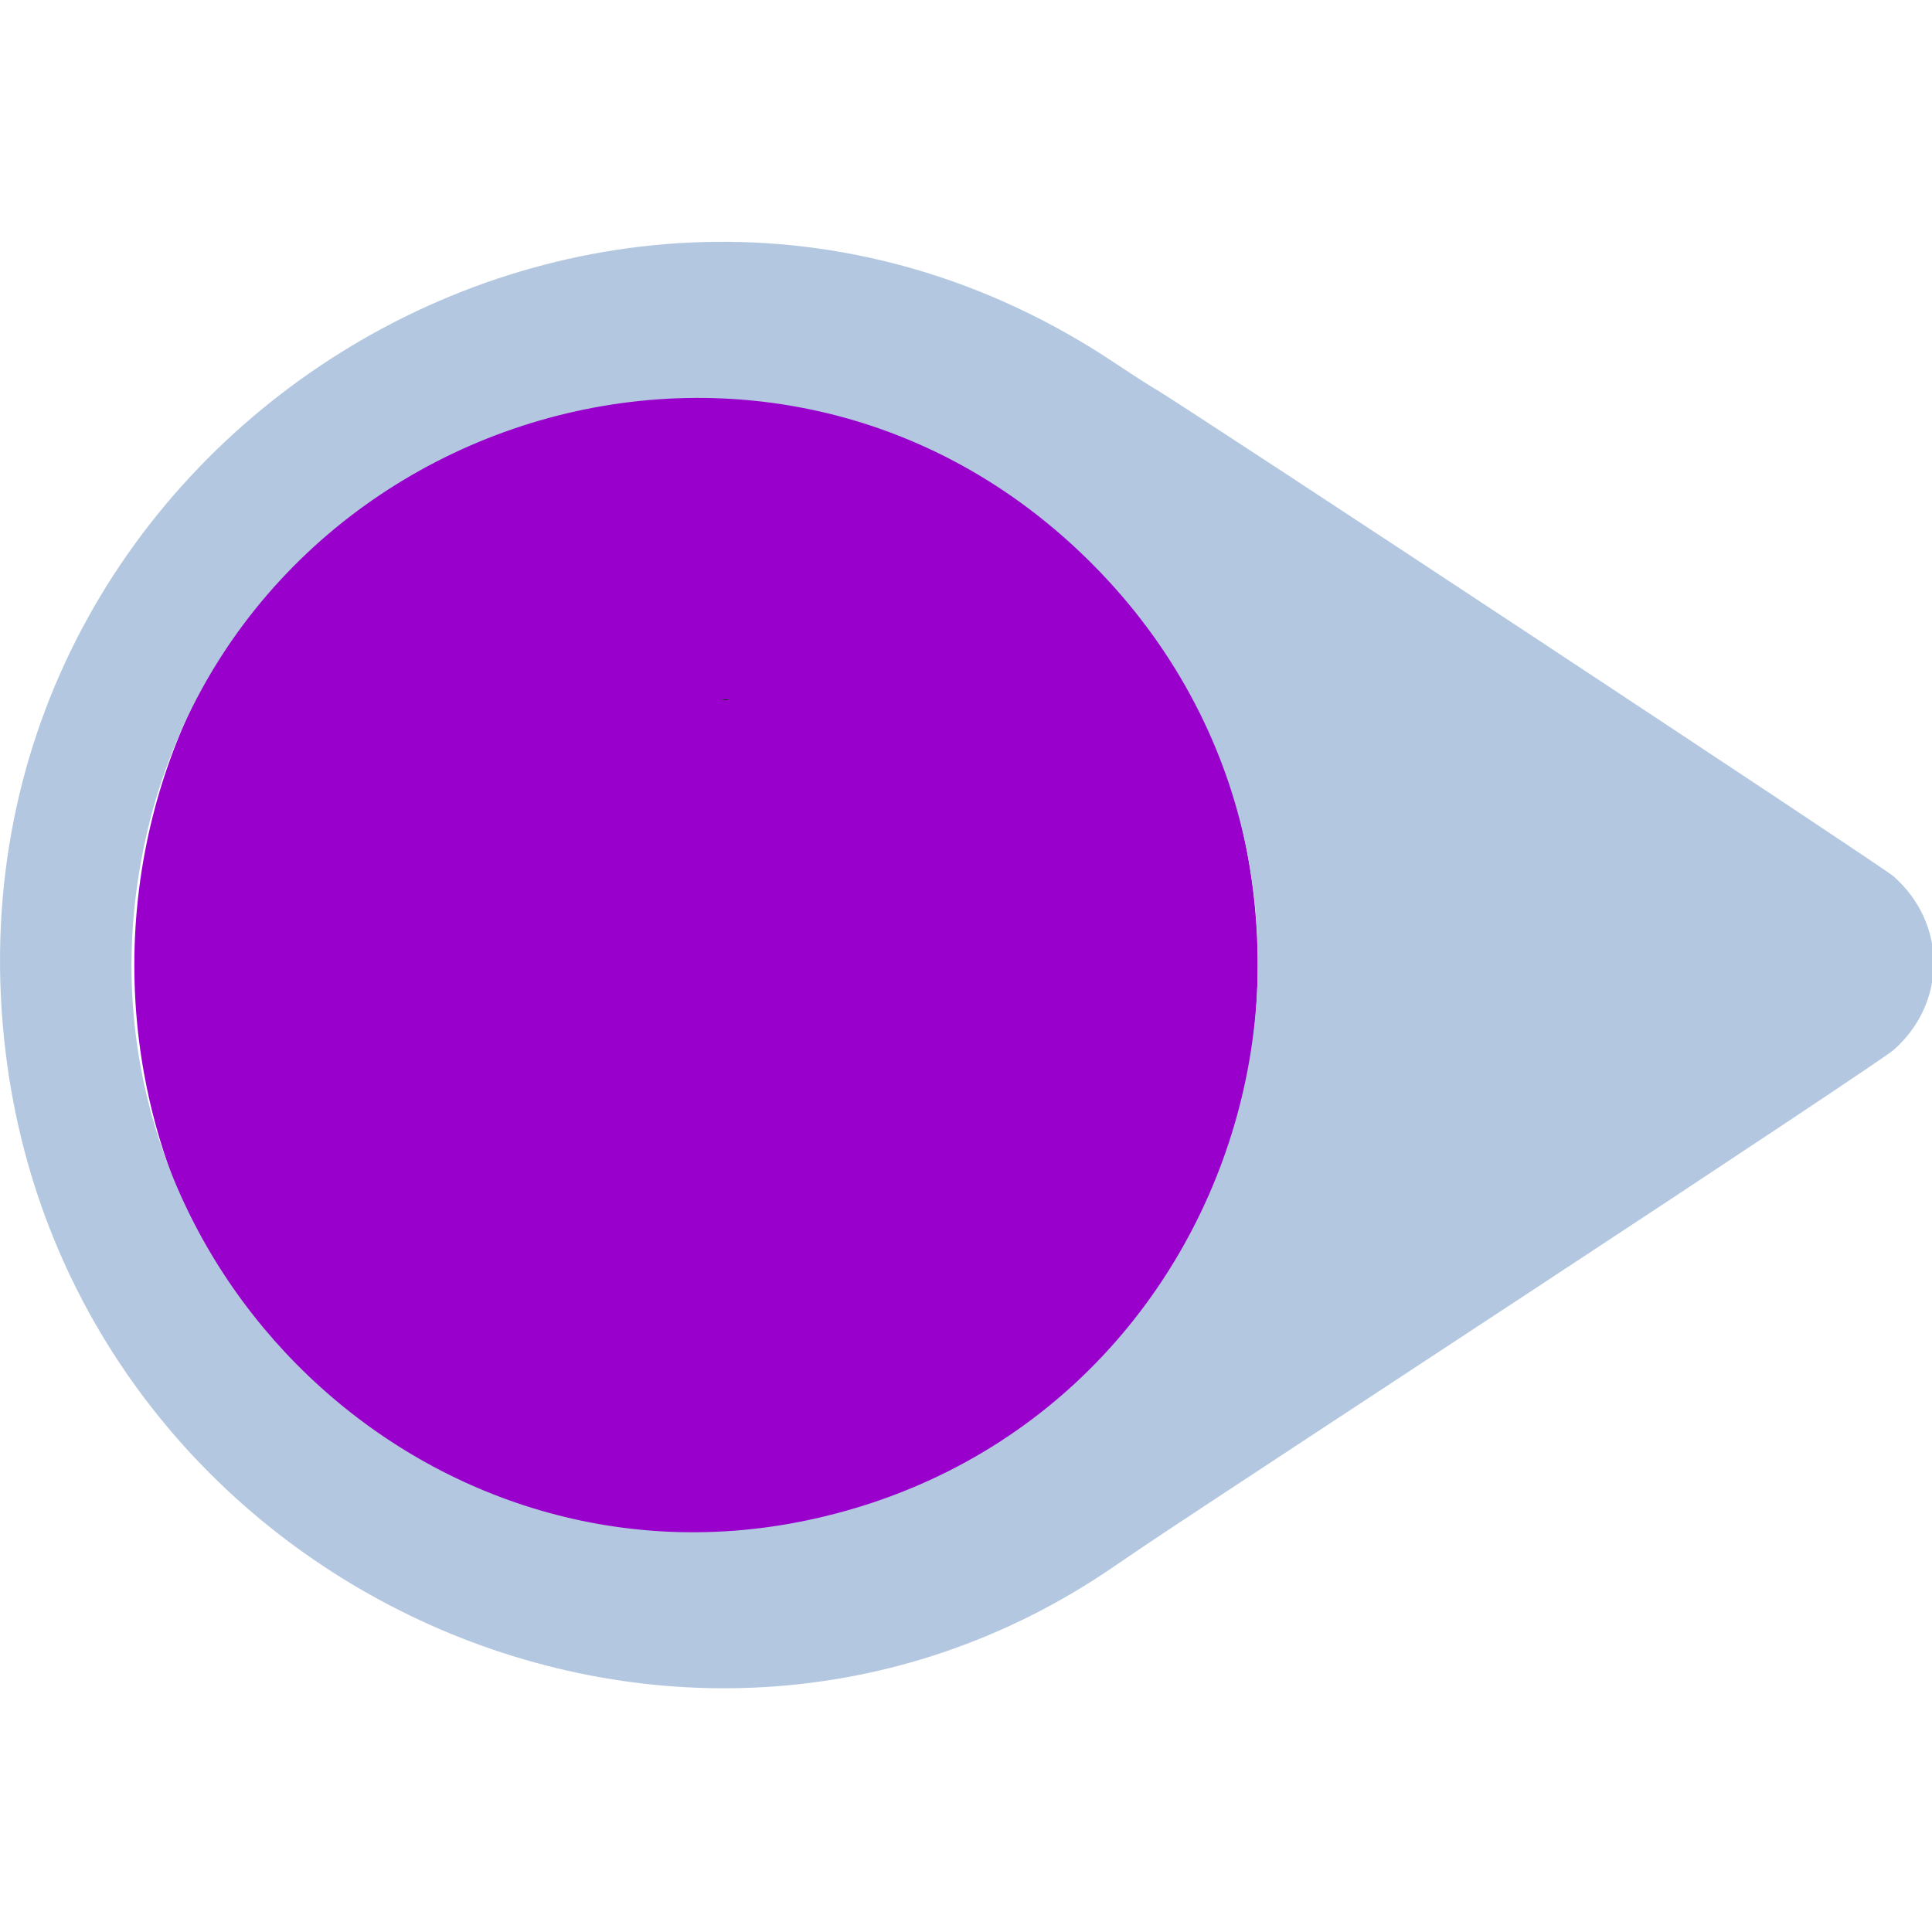 <?xml version="1.0" encoding="UTF-8" standalone="no"?>
<svg
   xmlns:dc="http://purl.org/dc/elements/1.1/"
   xmlns:cc="http://creativecommons.org/ns#"
   xmlns:rdf="http://www.w3.org/1999/02/22-rdf-syntax-ns#"
   xmlns:svg="http://www.w3.org/2000/svg"
   xmlns="http://www.w3.org/2000/svg"
   xmlns:xlink="http://www.w3.org/1999/xlink"
   xmlns:sodipodi="http://sodipodi.sourceforge.net/DTD/sodipodi-0.dtd"
   xmlns:inkscape="http://www.inkscape.org/namespaces/inkscape"
   width="319.121"
   height="319.121"
   preserveAspectRatio="xMidYMid meet"
   version="1.1"
   id="svg14"
   sodipodi:docname="indicador_error_0.svg"
   inkscape:version="0.92.5 (2060ec1f9f, 2020-04-08)">
  <sodipodi:namedview
     pagecolor="#ffffff"
     bordercolor="#666666"
     borderopacity="1"
     objecttolerance="10"
     gridtolerance="10"
     guidetolerance="10"
     inkscape:pageopacity="0"
     inkscape:pageshadow="2"
     inkscape:window-width="1920"
     inkscape:window-height="1017"
     id="namedview16"
     showgrid="false"
     inkscape:zoom="0.36875"
     inkscape:cx="320"
     inkscape:cy="320"
     inkscape:window-x="-8"
     inkscape:window-y="-8"
     inkscape:window-maximized="1"
     inkscape:current-layer="svg14" />
  <defs
     id="defs5">
    <path
       id="c1GPuNhv6q"
       d="M 209.08,1.81 C 34.76,22.85 -58.15,222.43 39.78,365.52 c 10.25,14.98 12.65,18.62 90.53,137.13 41.43,63.05 77.08,116.64 79.23,119.09 15.51,17.68 41.63,17.68 57.14,0 3.28,-3.73 156.72,-236.22 160.1,-242.57 0.62,-1.17 4.52,-7.22 8.66,-13.44 C 546.43,198.86 408.88,-22.29 209.08,1.81 m 55.29,43.33 C 414.27,66.89 476.63,248.47 371.31,356.54 266.91,463.66 84.98,410.52 54.97,264.14 29.52,139.99 137.77,26.78 264.37,45.14"
       inkscape:connector-curvature="0" />
    <path
       id="amLhc2JGK"
       d="m 324.47,238.27 c 0,1.19 0.07,1.67 0.16,1.08 0.09,-0.59 0.09,-1.56 0,-2.15 -0.09,-0.59 -0.16,-0.11 -0.16,1.07"
       inkscape:connector-curvature="0" />
    <path
       id="aPMOIARQT"
       d="m 469.66,178.31 c 1.38,1.4 2.6,2.54 2.71,2.54 0.11,0 -0.93,-1.14 -2.32,-2.54 -1.38,-1.39 -2.6,-2.54 -2.71,-2.54 -0.11,0 0.94,1.15 2.32,2.54 m -61.8,145.02 c 1.13,0.08 2.89,0.08 3.9,0 1.02,-0.08 0.09,-0.15 -2.06,-0.15 -2.15,0 -2.98,0.07 -1.84,0.15"
       inkscape:connector-curvature="0" />
  </defs>
  <g
     transform="matrix(0,-0.503,0.503,0,-1.256,320.361)"
     id="svg_2">
    <ellipse
       cx="320"
       cy="231.055"
       id="svg_1"
       rx="192.223"
       ry="184.445"
       style="fill:#9900cc" />
    <use
       x="82.499"
       y="2.503"
       id="svg_4"
       xlink:href="#c1GPuNhv6q"
       style="fill:#b3c8e0"
       width="100%"
       height="100%" />
    <g
       id="svg_7">
      <use
         x="82.496"
         y="2.502"
         id="svg_8"
         xlink:href="#amLhc2JGK"
         style="fill:#b3c8e0"
         width="100%"
         height="100%" />
      <g
         id="svg_9">
        <use
           x="82.496"
           y="2.502"
           id="svg_10"
           xlink:href="#amLhc2JGK"
           width="100%"
           height="100%" />
      </g>
    </g>
  </g>
</svg>
